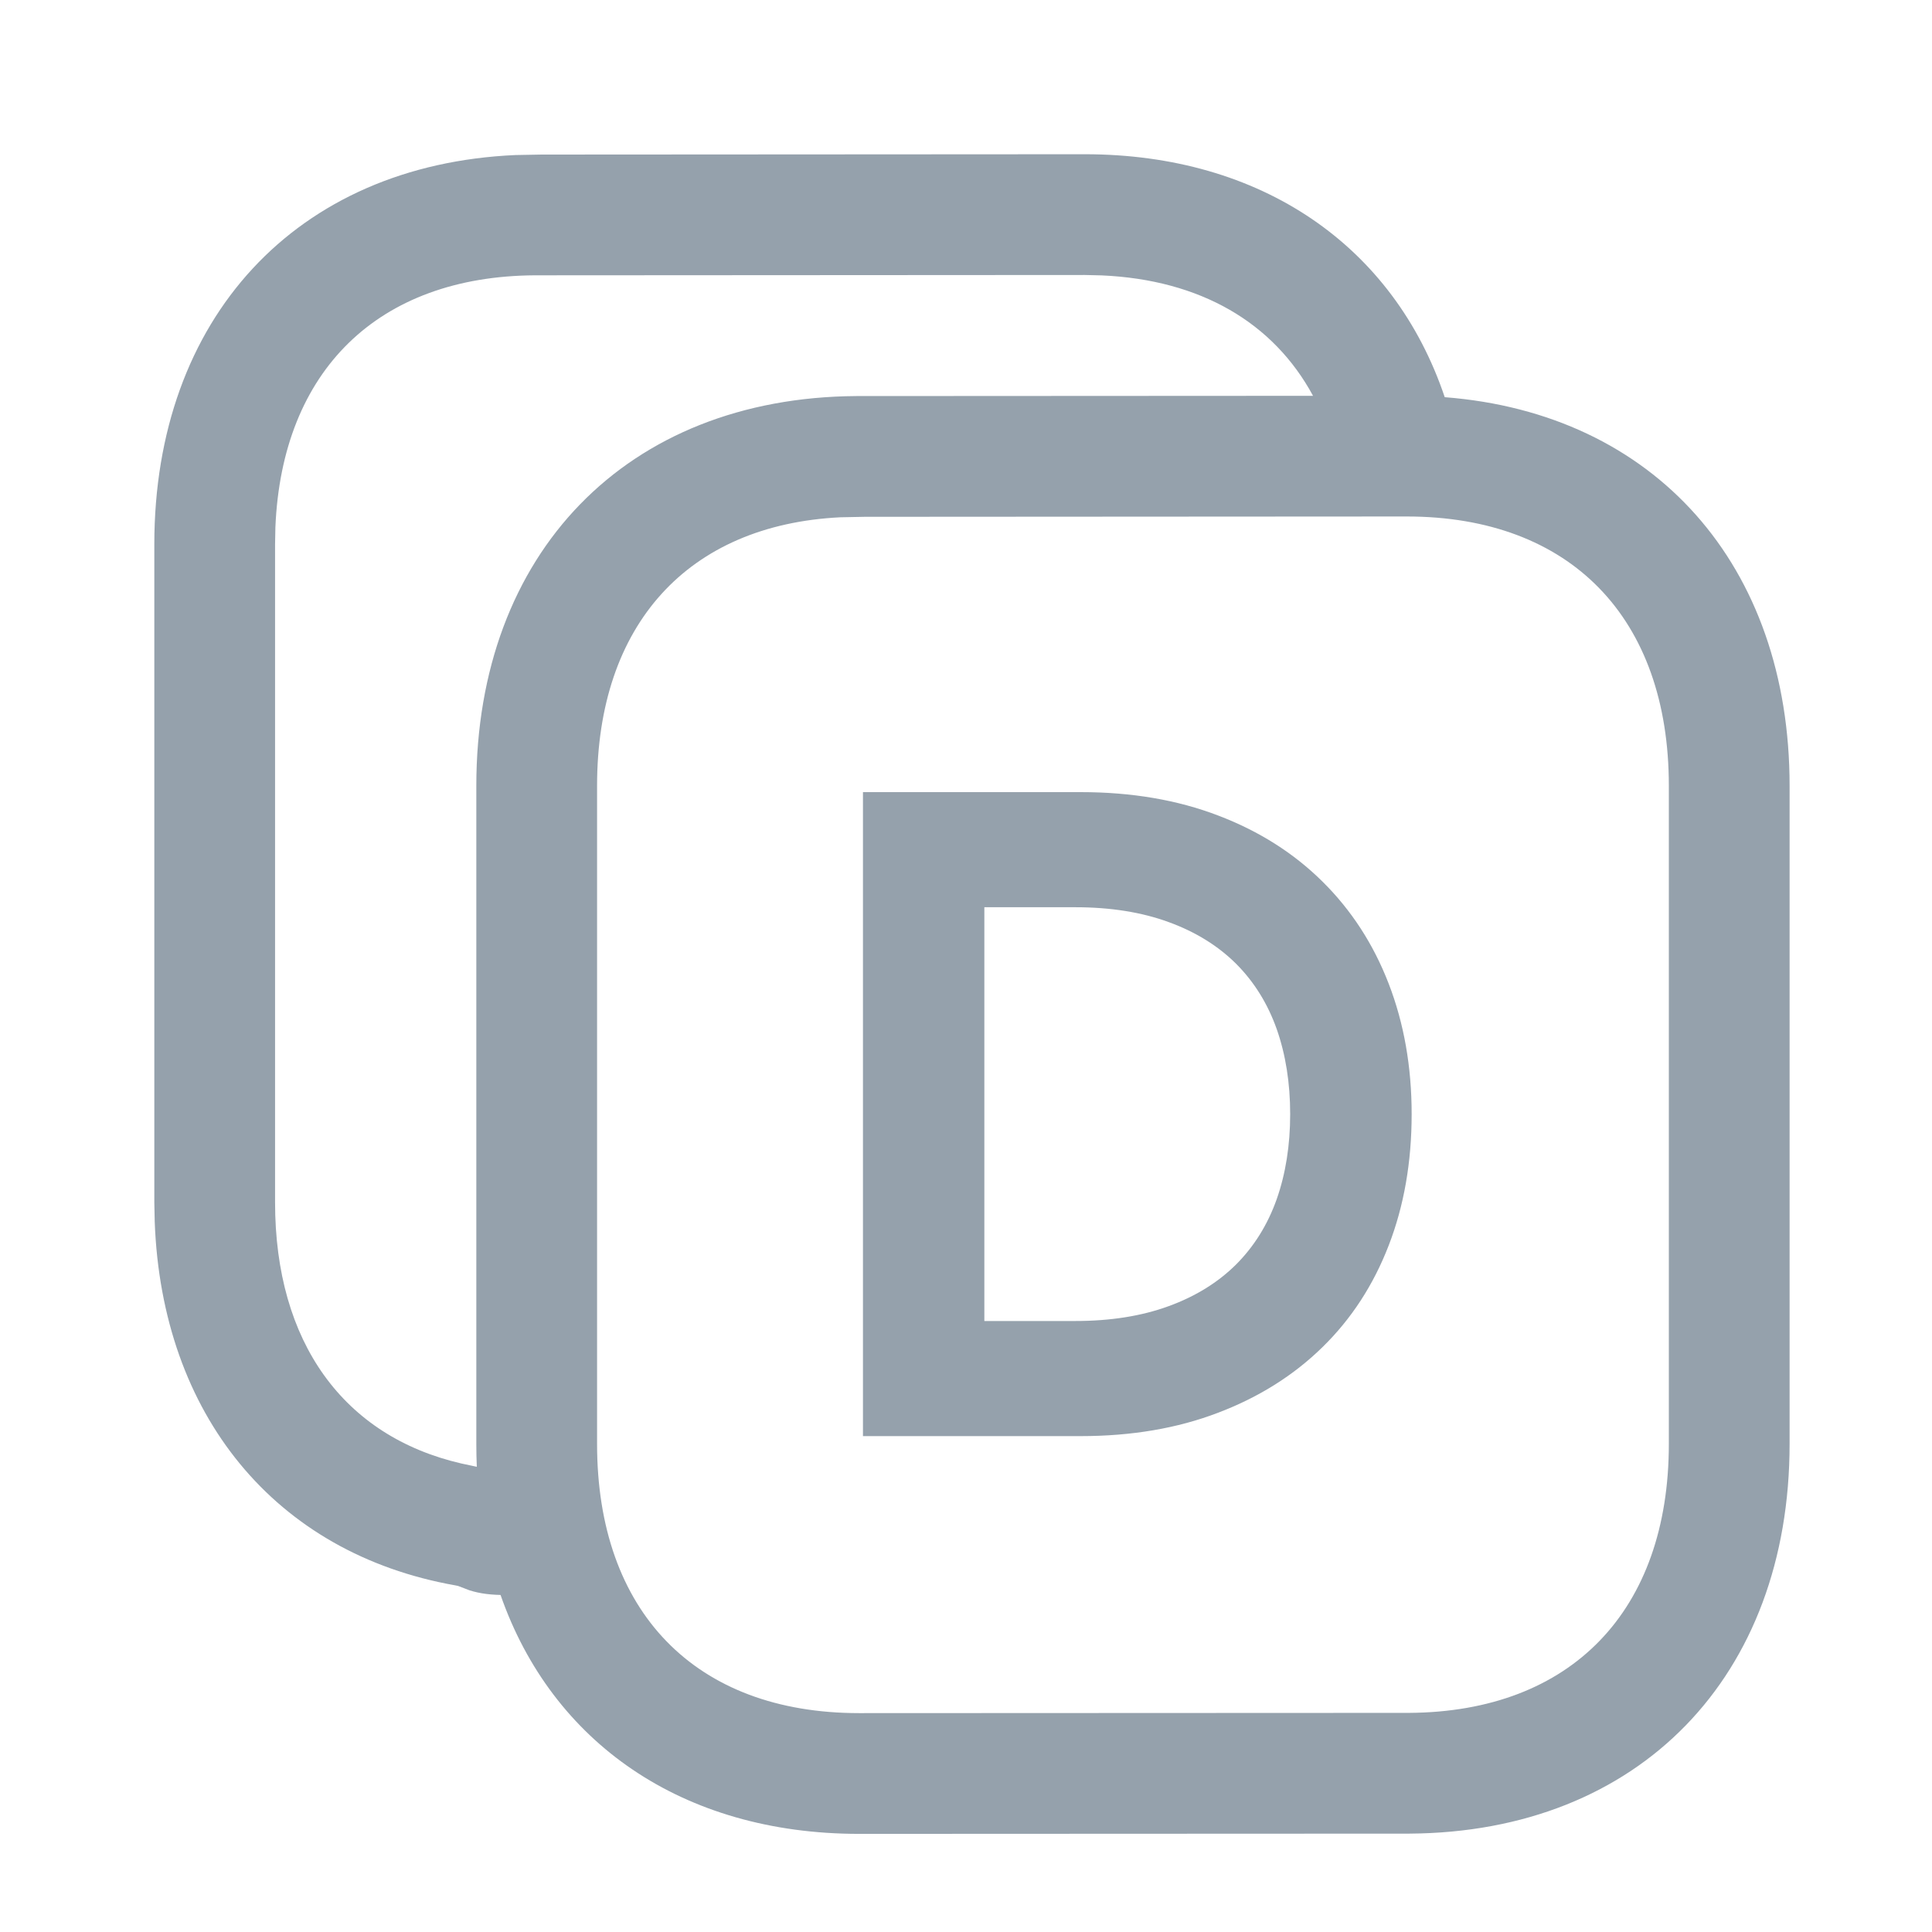 <?xml version="1.0" encoding="UTF-8"?>
<svg width="24px" height="24px" viewBox="0 0 24 24" version="1.1" xmlns="http://www.w3.org/2000/svg" xmlns:xlink="http://www.w3.org/1999/xlink">
    <title>UI Icons/SVG /copyDuplicate 2</title>
    <g id="UI-Icons/copyDuplicate" stroke="none" stroke-width="1" fill="none" fill-rule="evenodd">
        <path d="M13.474,1.916 C15.666,1.916 17.313,3.051 17.947,4.934 C20.554,5.136 22.231,7.02 22.231,9.762 L22.231,17.936 C22.231,20.823 20.366,22.761 17.507,22.778 L10.673,22.781 C8.474,22.781 6.857,21.645 6.218,19.813 L6.287,19.814 C6.1,19.814 5.963,19.797 5.831,19.755 L5.69,19.701 L5.656,19.694 C3.412,19.297 2.01,17.57 1.922,15.177 L1.917,14.936 L1.917,6.762 C1.917,3.955 3.679,2.046 6.404,1.926 L6.728,1.92 L13.474,1.916 Z M17.475,6.416 L10.741,6.42 L10.438,6.426 C8.544,6.52 7.417,7.76 7.417,9.762 L7.417,17.936 C7.417,20.022 8.637,21.281 10.672,21.281 L17.503,21.278 C19.521,21.266 20.731,20.009 20.731,17.936 L20.731,9.762 C20.731,7.676 19.51,6.416 17.475,6.416 Z M13.475,3.416 L6.644,3.42 C4.696,3.432 3.502,4.603 3.421,6.55 L3.417,6.762 L3.417,14.936 C3.417,16.676 4.268,17.842 5.731,18.18 L5.923,18.221 C5.919,18.127 5.917,18.032 5.917,17.936 L5.917,9.762 C5.917,6.874 7.781,4.938 10.639,4.92 L16.311,4.917 C15.819,4.007 14.913,3.475 13.686,3.421 L13.475,3.416 Z M13.424,9.84 C14.057,9.84 14.627,9.937 15.133,10.131 C15.64,10.324 16.072,10.598 16.429,10.952 C16.787,11.306 17.061,11.728 17.251,12.22 C17.441,12.712 17.536,13.252 17.536,13.84 C17.536,14.436 17.441,14.98 17.251,15.471 C17.061,15.963 16.787,16.384 16.429,16.734 C16.072,17.084 15.64,17.356 15.133,17.549 C14.627,17.743 14.057,17.84 13.424,17.84 L10.72,17.84 L10.72,9.84 L13.424,9.84 Z M13.357,11.27 L12.228,11.27 L12.228,16.41 L13.357,16.41 C13.796,16.41 14.184,16.348 14.519,16.225 C14.854,16.103 15.133,15.929 15.357,15.706 C15.58,15.482 15.748,15.212 15.86,14.896 C15.971,14.579 16.027,14.227 16.027,13.84 C16.027,13.453 15.971,13.101 15.86,12.784 C15.748,12.468 15.58,12.198 15.357,11.974 C15.133,11.751 14.854,11.577 14.519,11.455 C14.184,11.332 13.796,11.27 13.357,11.27 Z" id="Combined-Shape" fill="#95A1AC"></path>
    </g>
</svg>